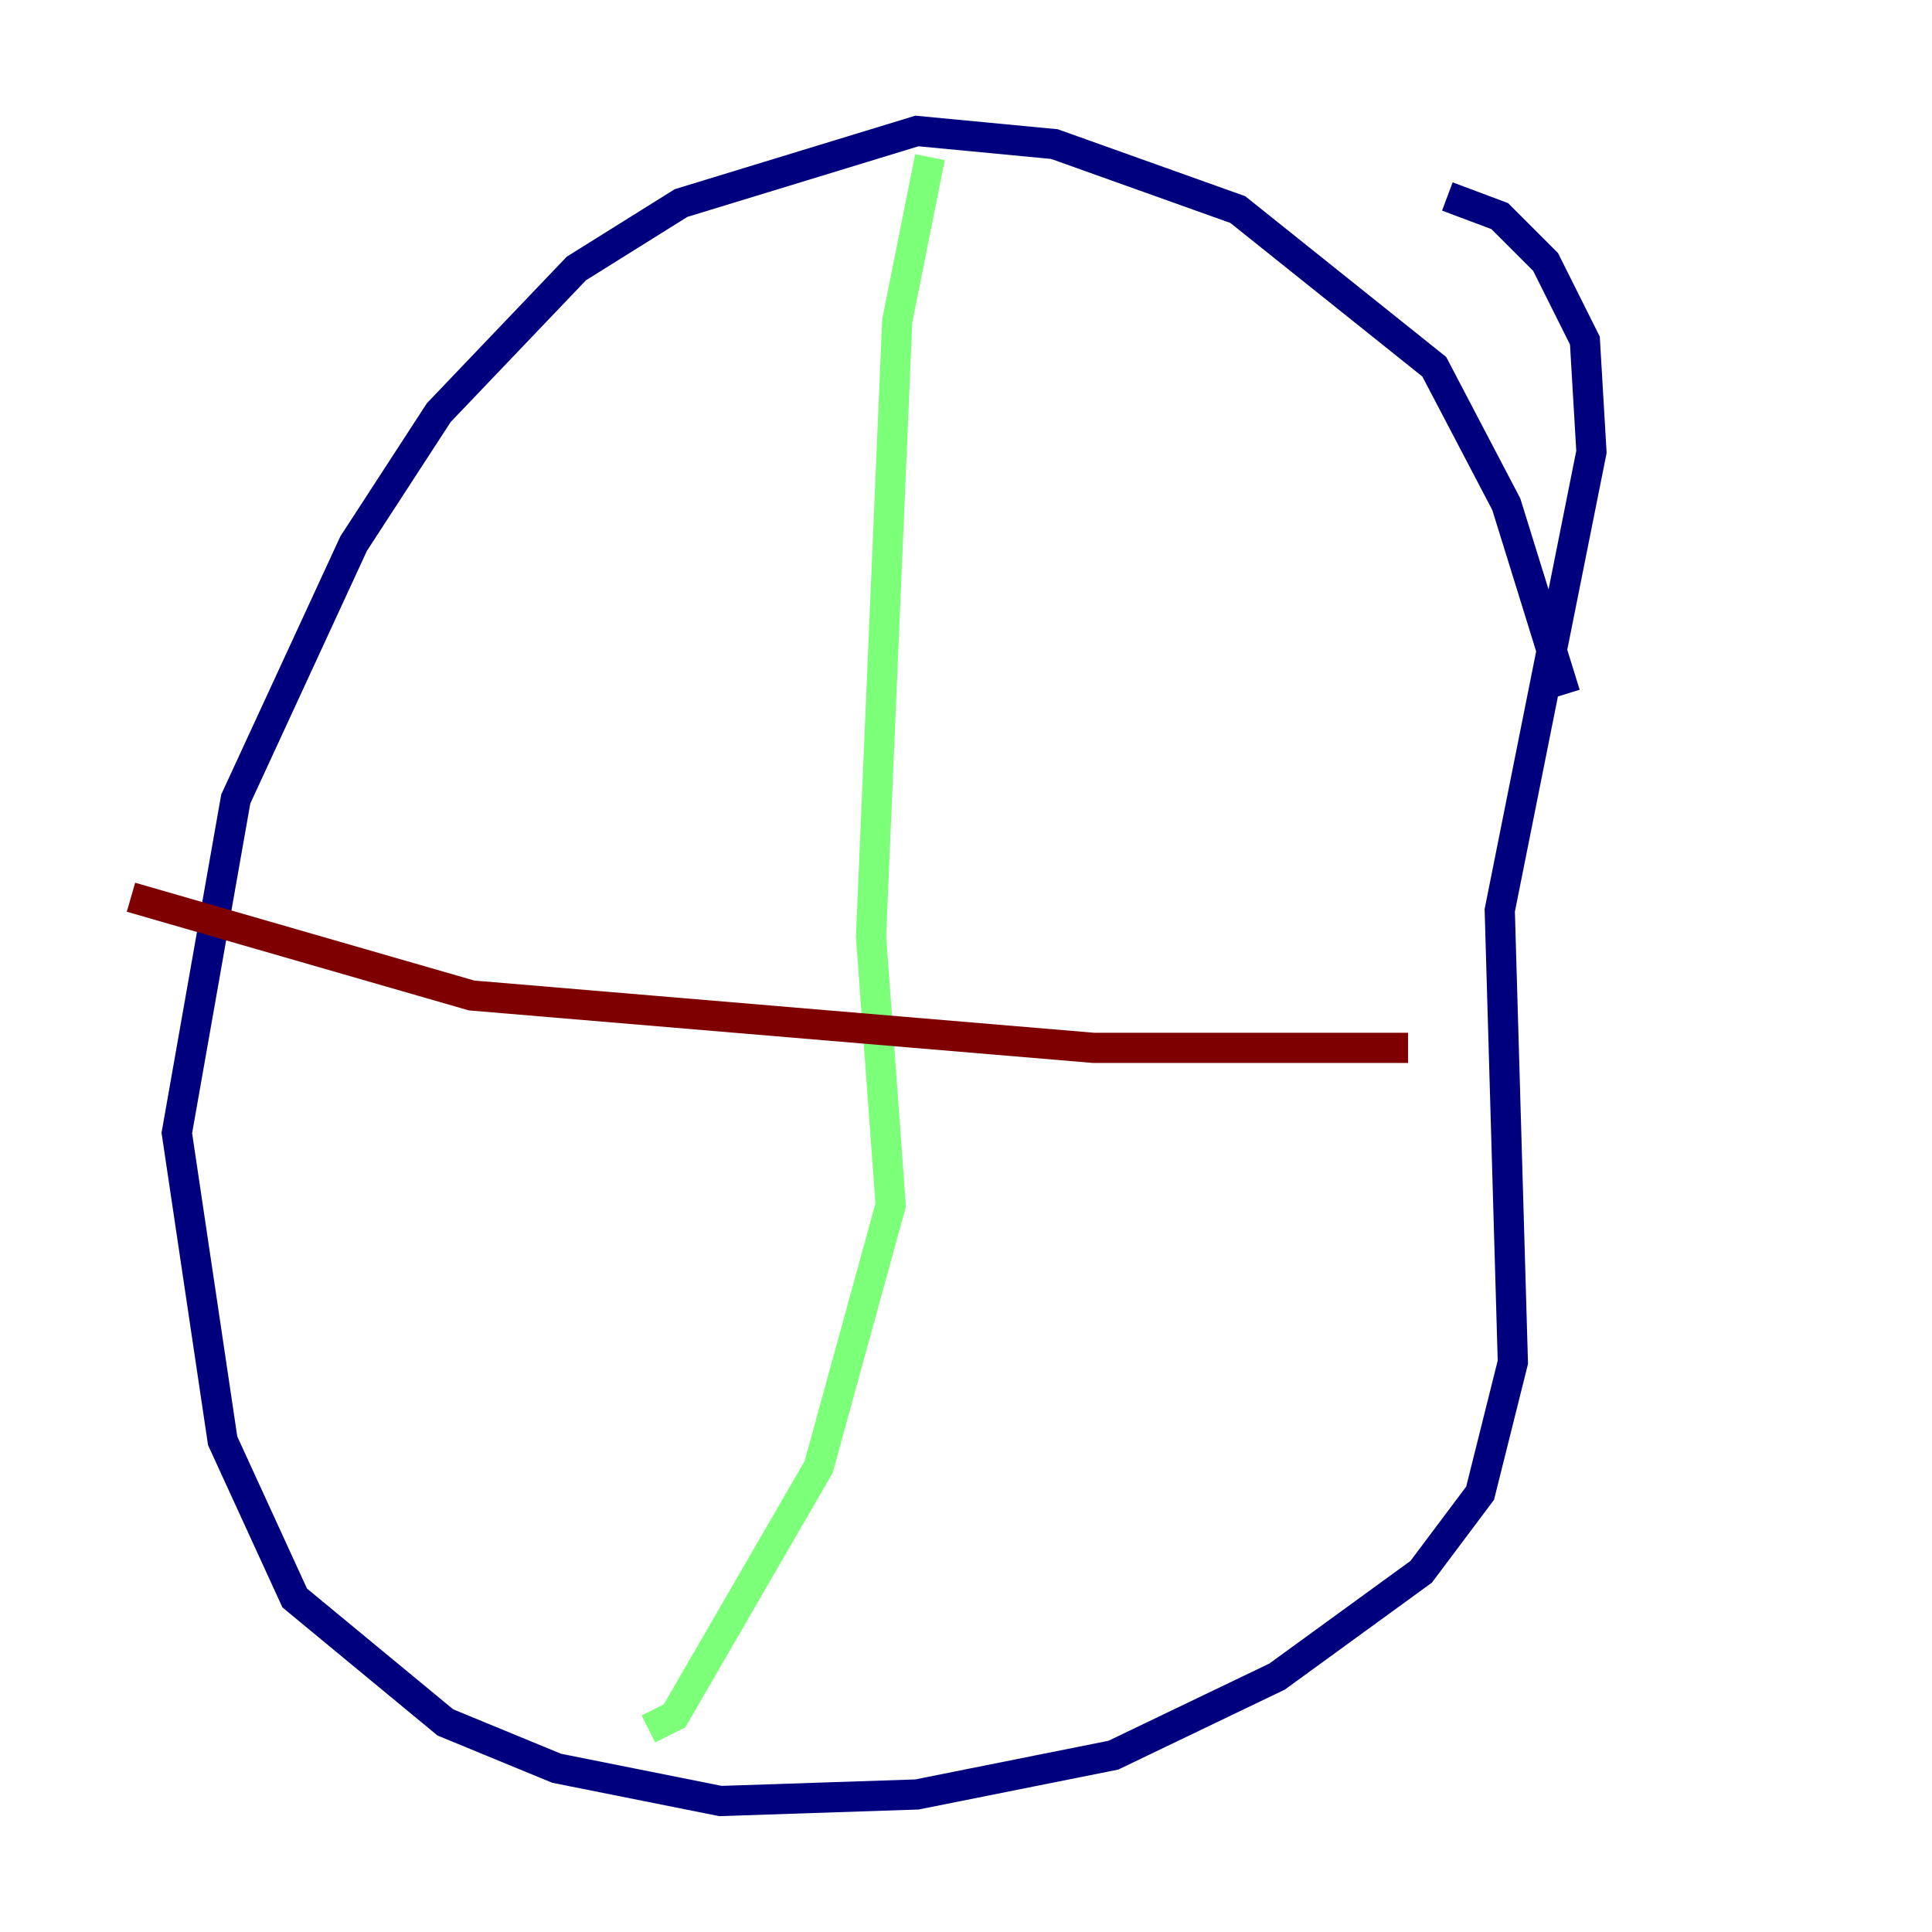 <?xml version="1.0" encoding="utf-8" ?>
<svg baseProfile="tiny" height="128" version="1.2" viewBox="0,0,128,128" width="128" xmlns="http://www.w3.org/2000/svg" xmlns:ev="http://www.w3.org/2001/xml-events" xmlns:xlink="http://www.w3.org/1999/xlink"><defs /><polyline fill="none" points="103.702,45.993 99.797,33.41 95.024,24.298 82.007,13.885 69.858,9.546 60.746,8.678 45.125,13.451 38.183,17.79 29.071,27.336 23.43,36.014 15.62,52.936 11.715,75.064 14.752,95.458 19.525,105.871 29.505,114.115 36.881,117.153 47.729,119.322 60.746,118.888 73.763,116.285 84.61,111.078 94.156,104.136 98.061,98.929 100.231,90.251 99.363,60.312 105.437,29.939 105.003,22.563 102.4,17.356 99.363,14.319 95.891,13.017" stroke="#00007f" stroke-width="2" /><polyline fill="none" points="61.614,10.414 59.444,21.261 57.709,62.047 59.01,79.837 54.237,97.193 44.691,113.681 42.956,114.549" stroke="#7cff79" stroke-width="2" /><polyline fill="none" points="8.678,59.444 31.241,65.953 72.461,69.424 93.288,69.424" stroke="#7f0000" stroke-width="2" /></svg>